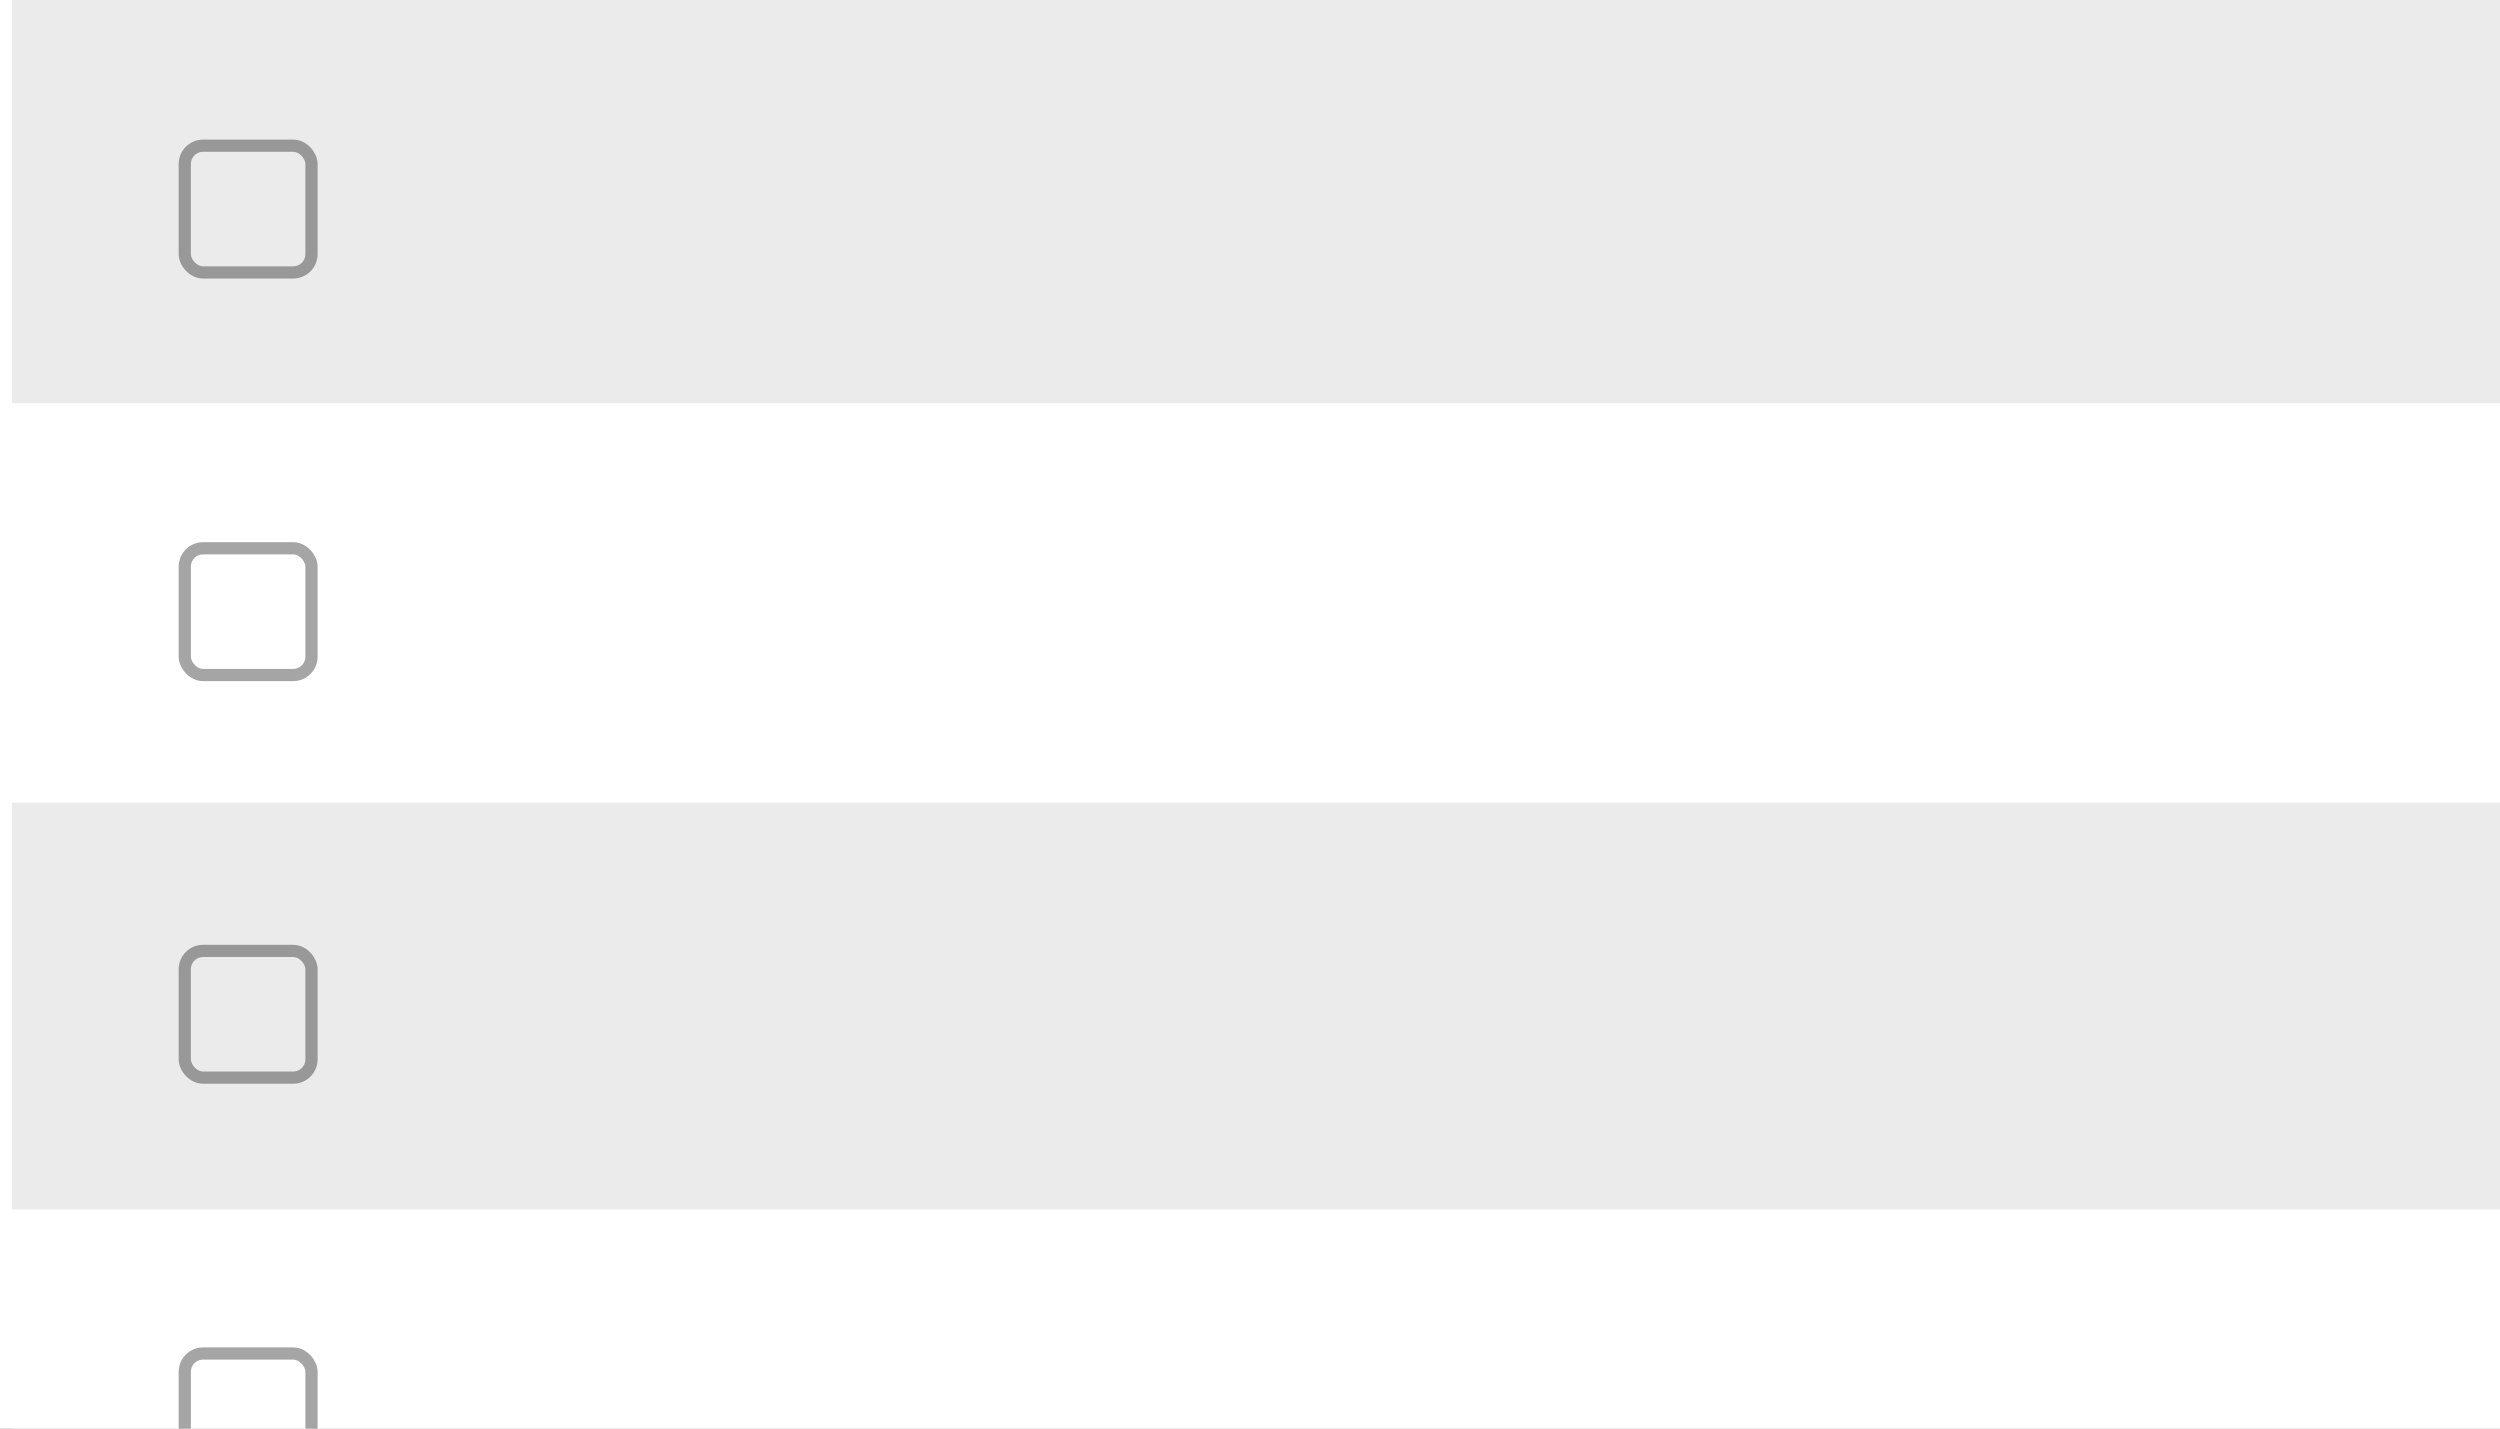 <svg width="210" height="120" viewBox="0 0 210 120" fill="none" xmlns="http://www.w3.org/2000/svg">
<rect x="0" y="0" width="210" height="120" fill="#808080" stroke="none"/>
<g clip-path="url(#clip0_4823_100273)">
<rect width="210" height="120" fill="white"/>
<rect x="1" width="625" height="351.746" fill="white" fill-opacity="0.5"/>
<rect x="1" width="625" height="33.872" fill="#D9D9D9" fill-opacity="0.5"/>
<rect x="1" y="67.418" width="625" height="34.197" fill="#D9D9D9" fill-opacity="0.5"/>
<rect x="1" y="33.872" width="625" height="33.546" fill="white" fill-opacity="0.5"/>
<rect x="1" y="101.615" width="625" height="33.872" fill="white" fill-opacity="0.5"/>
<rect opacity="0.44" x="15.521" y="12.239" width="10.645" height="10.645" rx="1.54" stroke="black" stroke-opacity="0.8" stroke-width="1.027"/>
<rect opacity="0.44" x="15.521" y="79.877" width="10.645" height="10.645" rx="1.54" stroke="black" stroke-opacity="0.8" stroke-width="1.027"/>
<rect opacity="0.44" x="15.521" y="46.057" width="10.645" height="10.645" rx="1.54" stroke="black" stroke-opacity="0.8" stroke-width="1.027"/>
<rect opacity="0.44" x="15.521" y="113.695" width="10.645" height="10.645" rx="1.54" stroke="black" stroke-opacity="0.8" stroke-width="1.027"/>
</g>
<defs>
<clipPath id="clip0_4823_100273">
<rect width="210" height="120" fill="white"/>
</clipPath>
</defs>
</svg>
